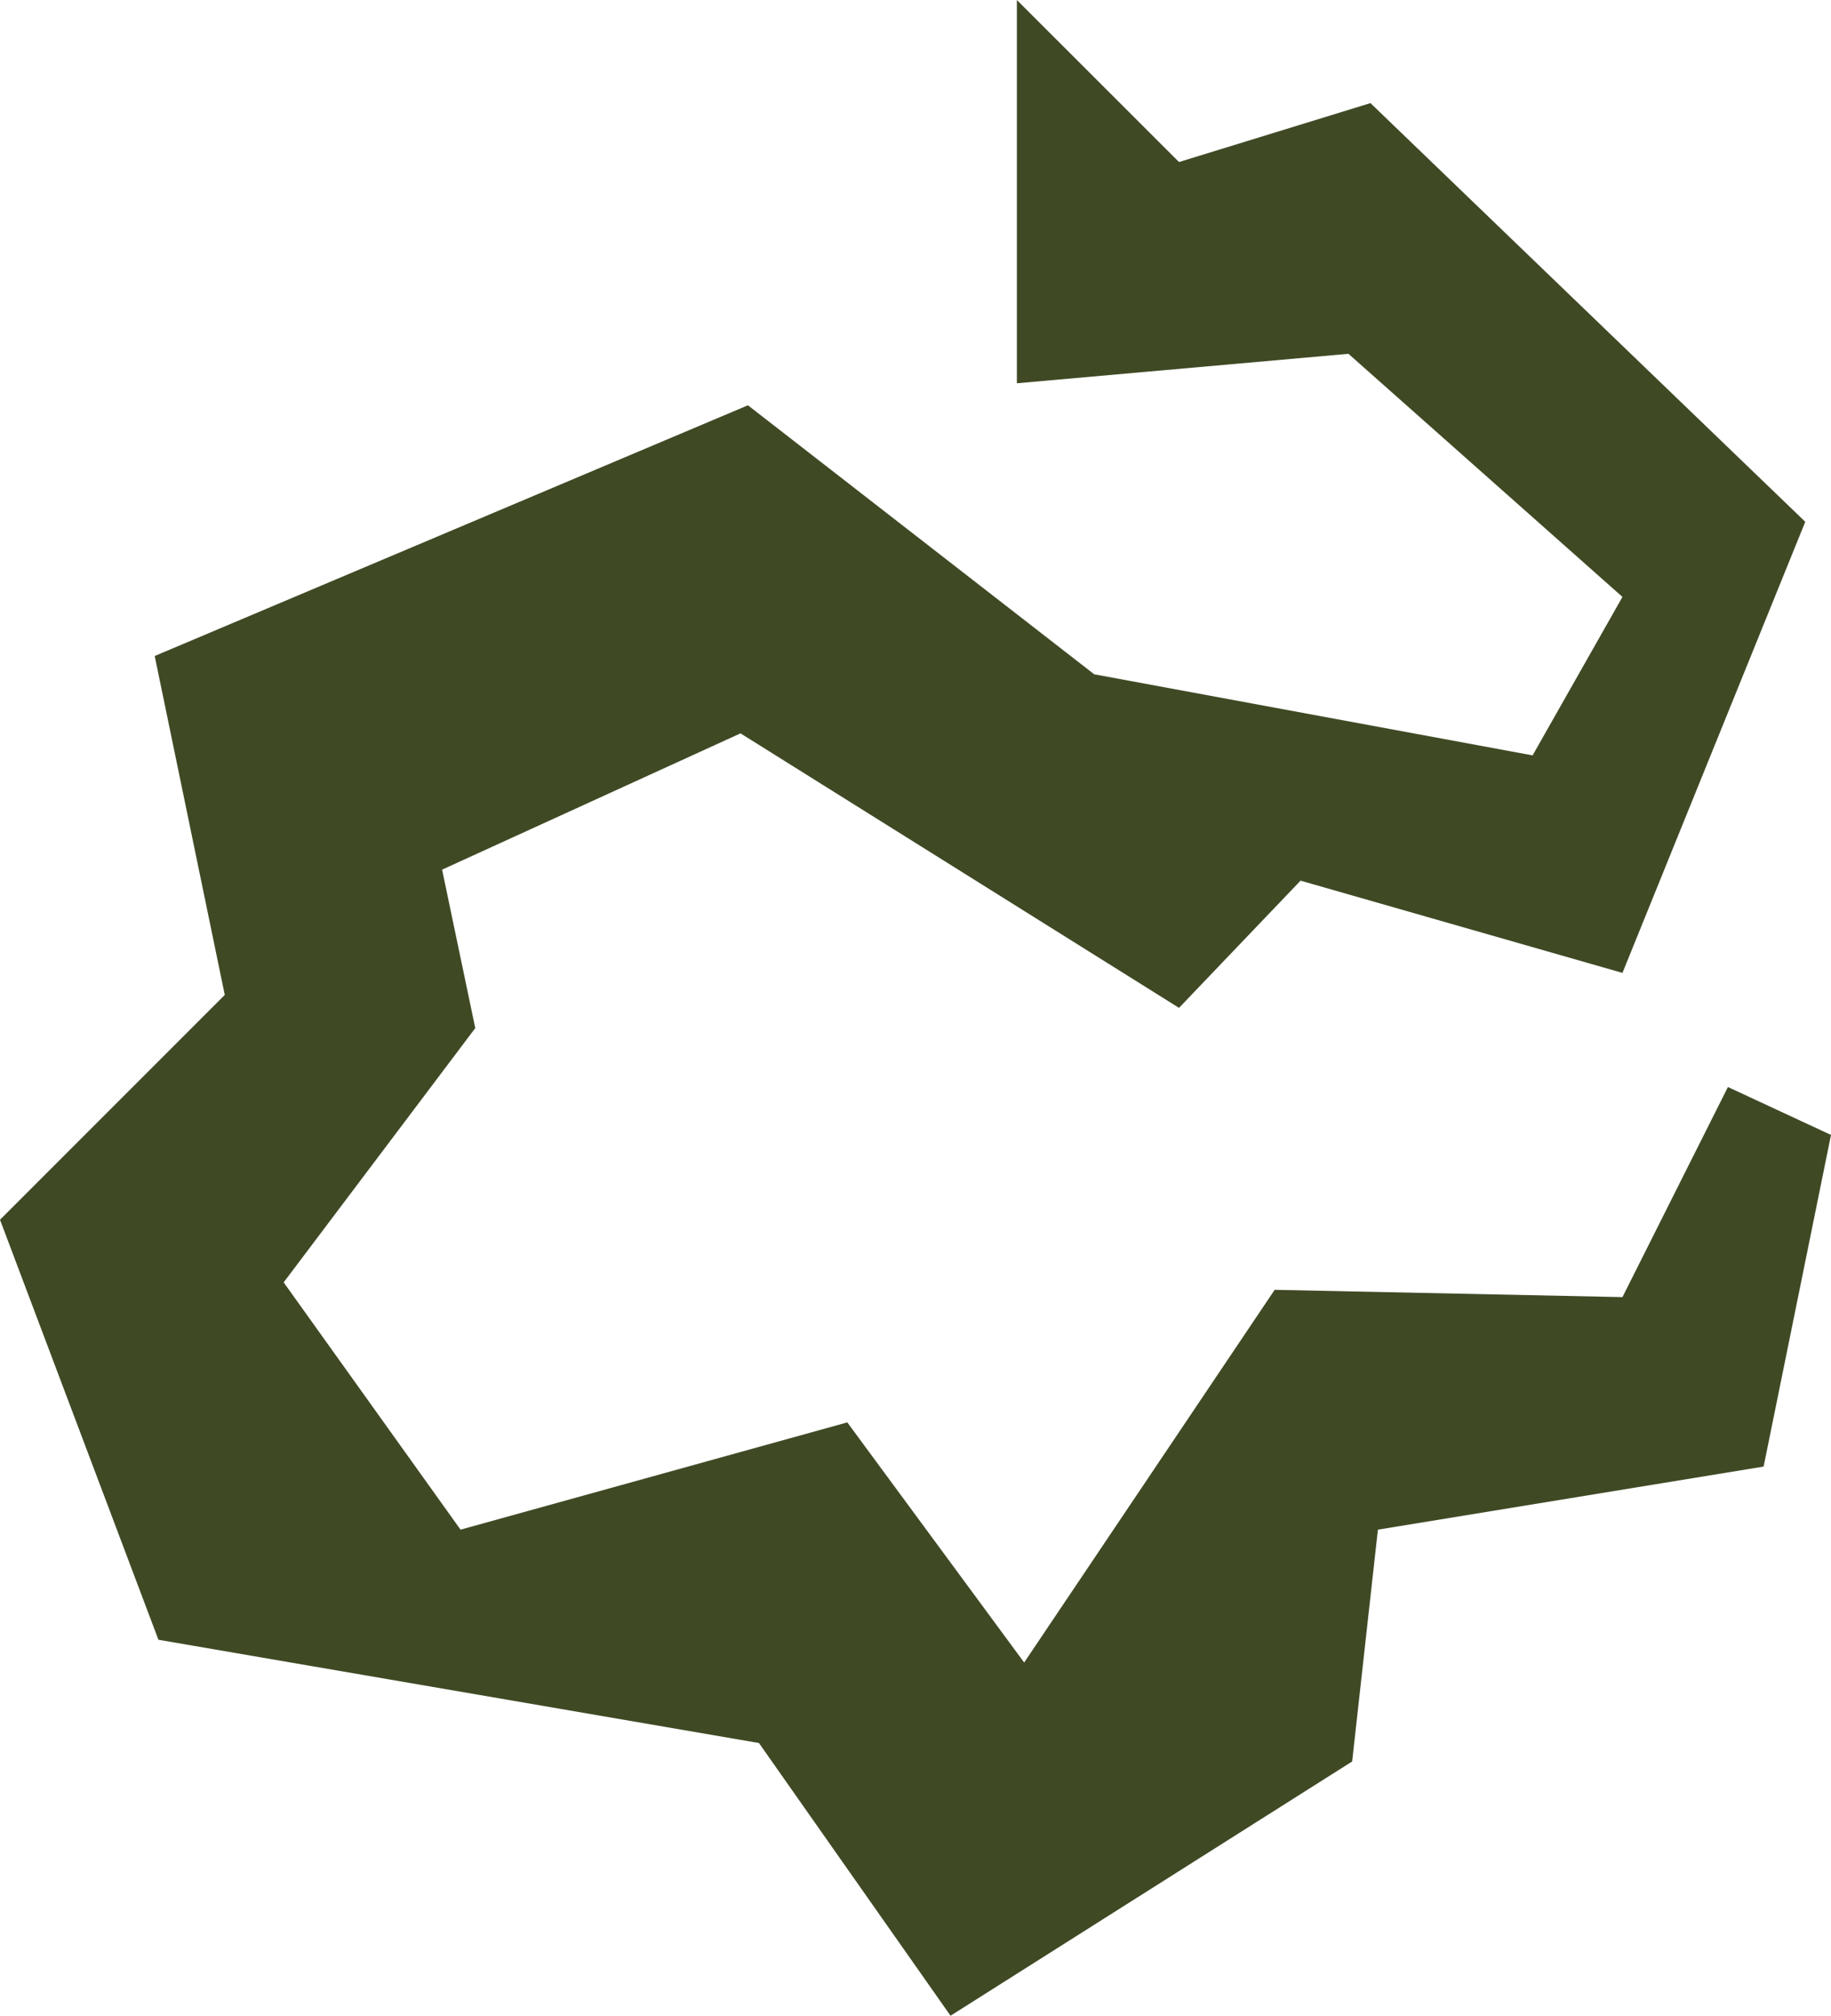 <?xml version="1.0" encoding="UTF-8"?>
<svg id="Art" xmlns="http://www.w3.org/2000/svg" viewBox="0 0 123.09 135.48">
  <defs>
    <style>
      .cls-1 {
        fill: #3f4a25;
        stroke-width: 0px;
      }
    </style>
  </defs>
  <polygon class="cls-1" points="68.36 0 68.36 25.76 90.65 23.78 109.07 40.12 103.03 50.77 73.56 45.32 50.28 27.24 10.4 44.09 15.11 66.87 0 81.98 10.65 110.21 51.02 117.15 63.9 135.48 90.9 118.39 92.63 102.81 118.56 98.57 123.09 76.28 116.16 73.06 109.07 87.18 85.69 86.69 68.85 111.74 56.96 95.6 30.96 102.81 19.07 86.19 31.95 69.1 29.72 58.45 49.78 49.29 79.26 67.74 87.43 59.19 109.07 65.39 121.36 35.07 92.13 6.93 79.26 10.89 68.36 0"/>
</svg>